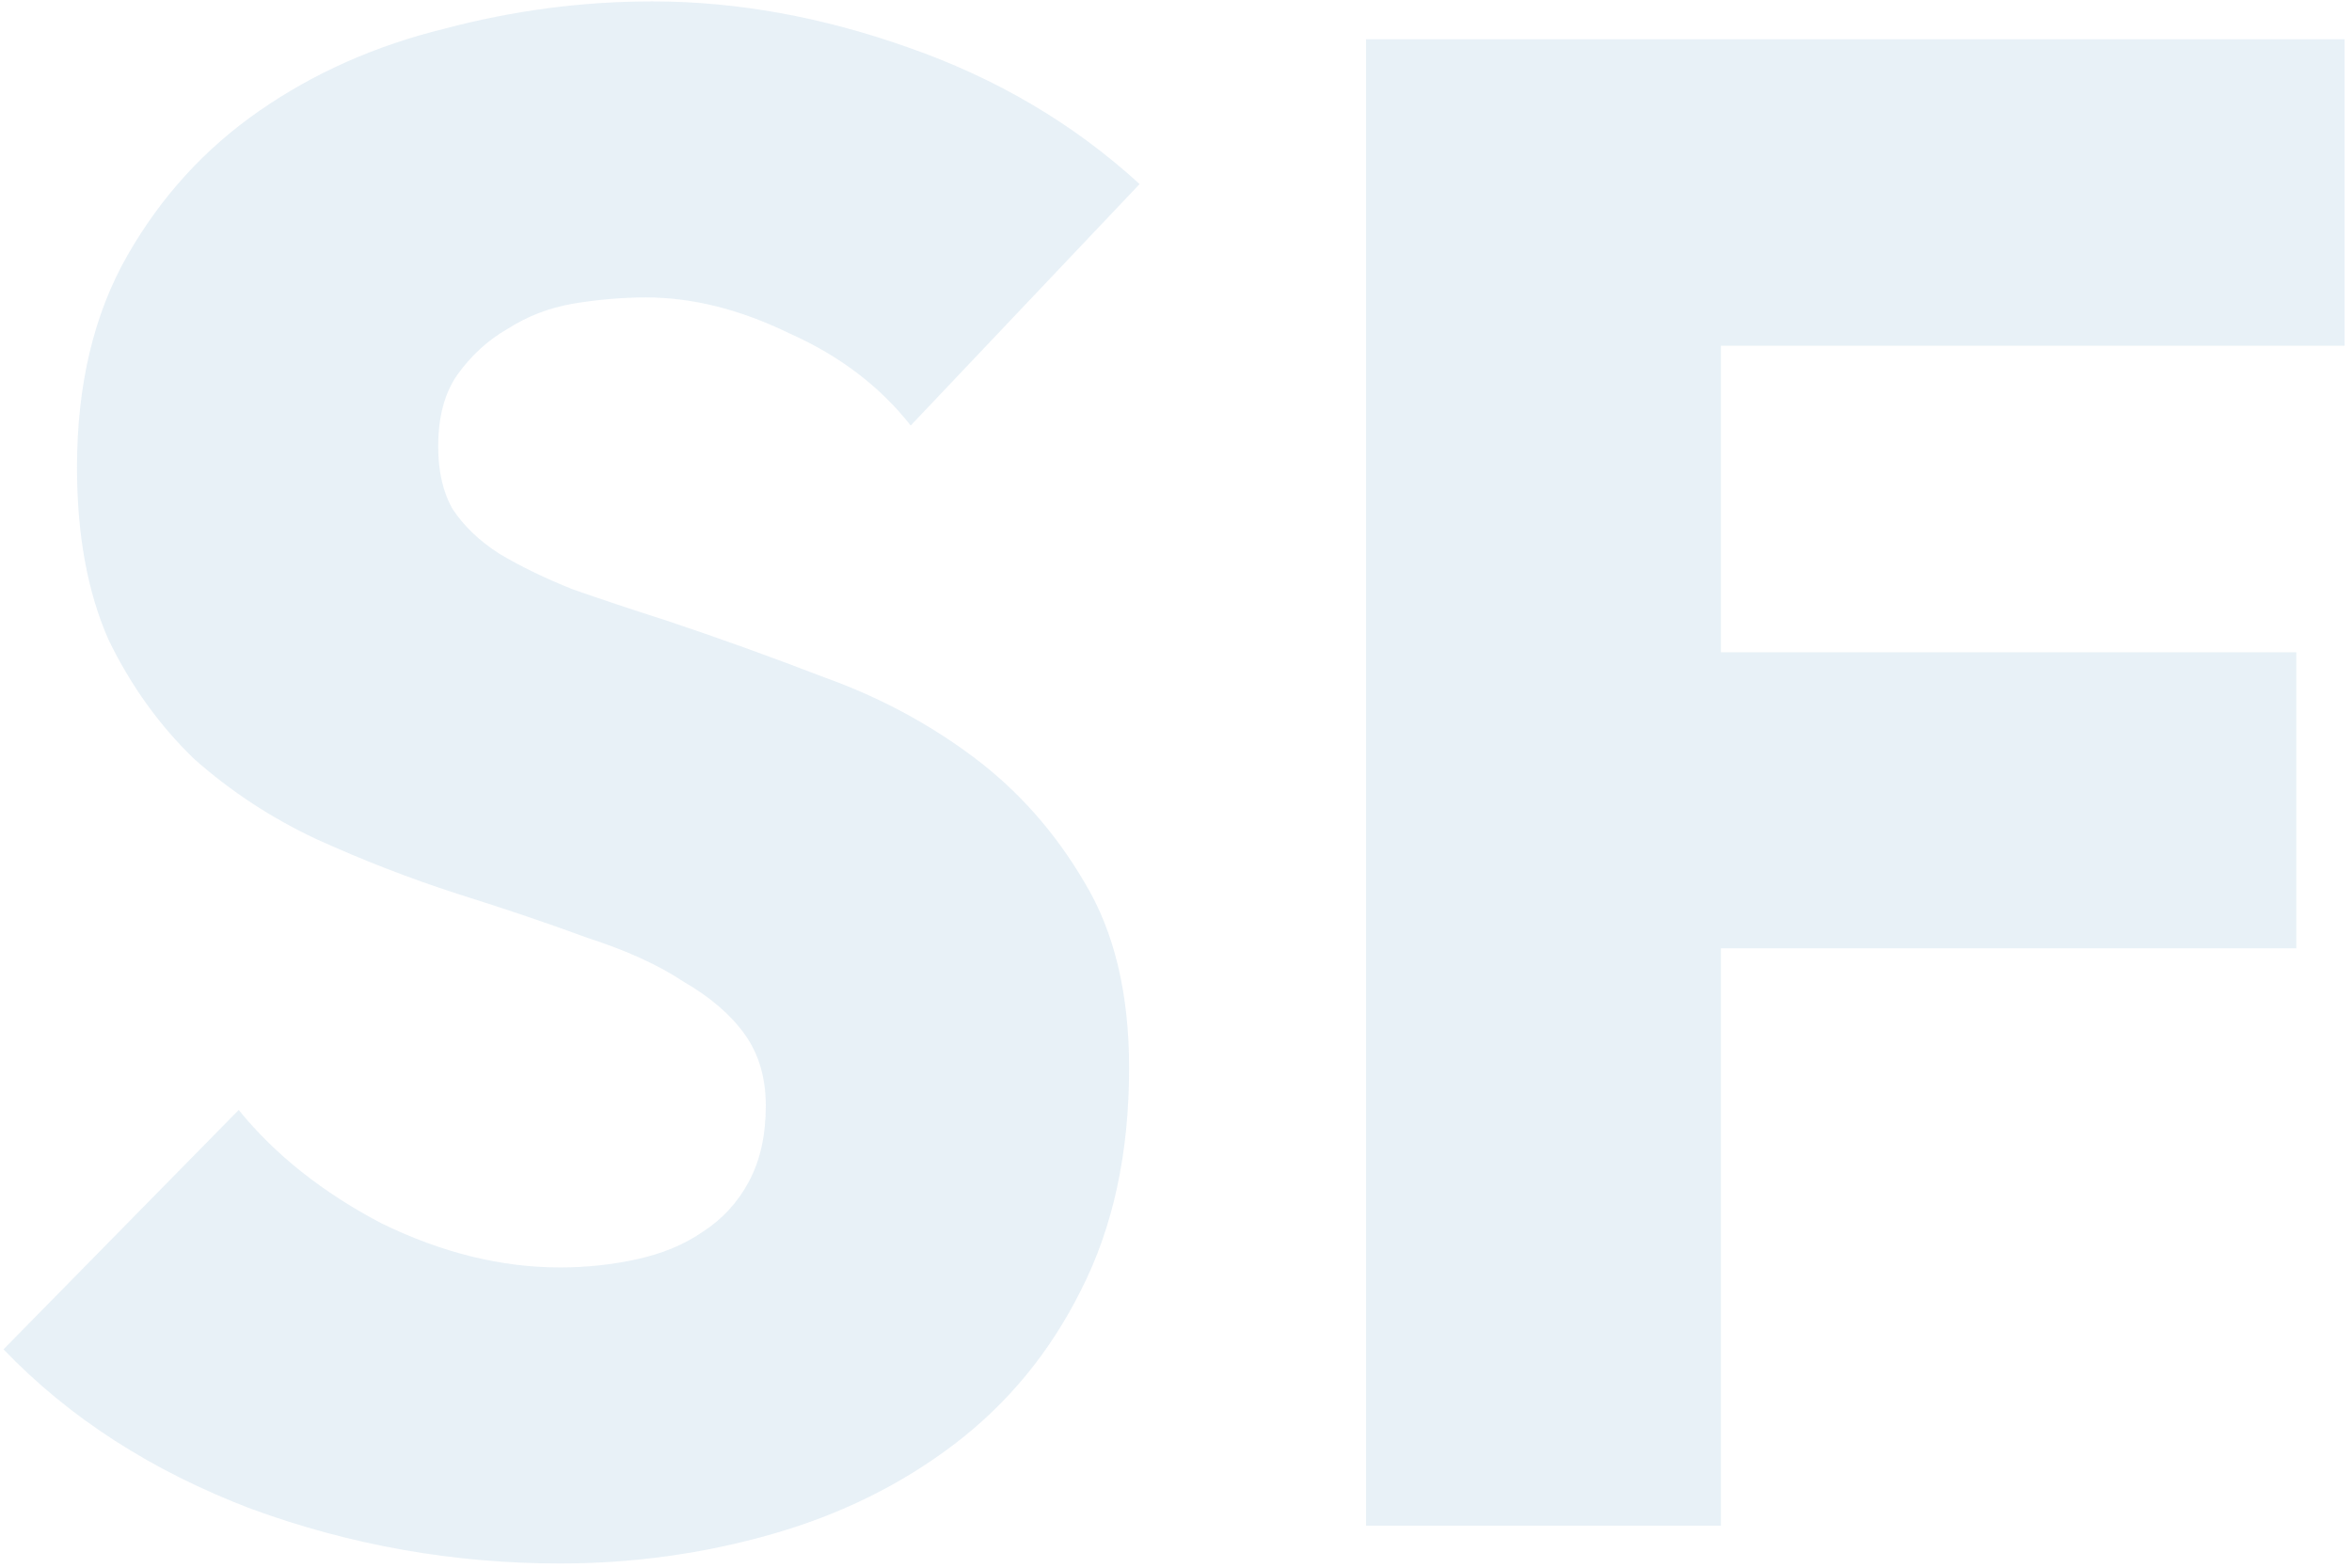 <svg width="168" height="112" viewBox="0 0 168 112" fill="none"
  xmlns="http://www.w3.org/2000/svg">
  <path opacity="0.3" d="M65.05 30.4C62.85 27.6 59.95 25.4 56.35 23.8C52.85 22.1 49.45 21.25 46.15 21.25C44.45 21.25 42.7 21.4 40.9 21.7C39.2 22 37.65 22.6 36.25 23.5C34.85 24.3 33.65 25.4 32.65 26.8C31.75 28.1 31.3 29.8 31.3 31.9C31.3 33.7 31.65 35.2 32.35 36.4C33.15 37.6 34.25 38.65 35.65 39.55C37.15 40.45 38.9 41.3 40.9 42.1C42.9 42.8 45.15 43.55 47.65 44.35C51.25 45.55 55 46.9 58.9 48.4C62.8 49.8 66.35 51.7 69.55 54.1C72.75 56.5 75.4 59.5 77.5 63.1C79.6 66.6 80.65 71 80.65 76.3C80.65 82.4 79.5 87.7 77.2 92.2C75 96.6 72 100.25 68.2 103.15C64.4 106.05 60.05 108.2 55.15 109.6C50.25 111 45.2 111.7 40 111.7C32.4 111.7 25.05 110.4 17.95 107.8C10.85 105.1 4.95 101.3 0.25 96.4L17.05 79.3C19.65 82.5 23.05 85.2 27.25 87.4C31.55 89.5 35.8 90.55 40 90.55C41.9 90.55 43.75 90.35 45.55 89.95C47.35 89.55 48.9 88.9 50.2 88C51.6 87.1 52.7 85.9 53.5 84.4C54.3 82.9 54.7 81.1 54.7 79C54.7 77 54.2 75.3 53.2 73.9C52.2 72.5 50.75 71.25 48.85 70.15C47.05 68.95 44.75 67.9 41.95 67C39.25 66 36.15 64.95 32.65 63.85C29.25 62.75 25.9 61.45 22.6 59.95C19.4 58.45 16.5 56.55 13.9 54.25C11.4 51.85 9.35 49 7.75 45.7C6.25 42.3 5.5 38.2 5.5 33.4C5.5 27.5 6.7 22.45 9.1 18.25C11.5 14.05 14.65 10.6 18.55 7.9C22.45 5.2 26.85 3.25 31.75 2.05C36.65 0.75 41.6 0.1 46.6 0.1C52.6 0.1 58.7 1.2 64.9 3.4C71.2 5.6 76.7 8.85 81.4 13.15L65.05 30.4ZM122.923 24.7V46.6H164.023V67.75H122.923V109H97.573V2.8H167.473V24.7H122.923Z" fill="#B1D1E3"/>
</svg>
